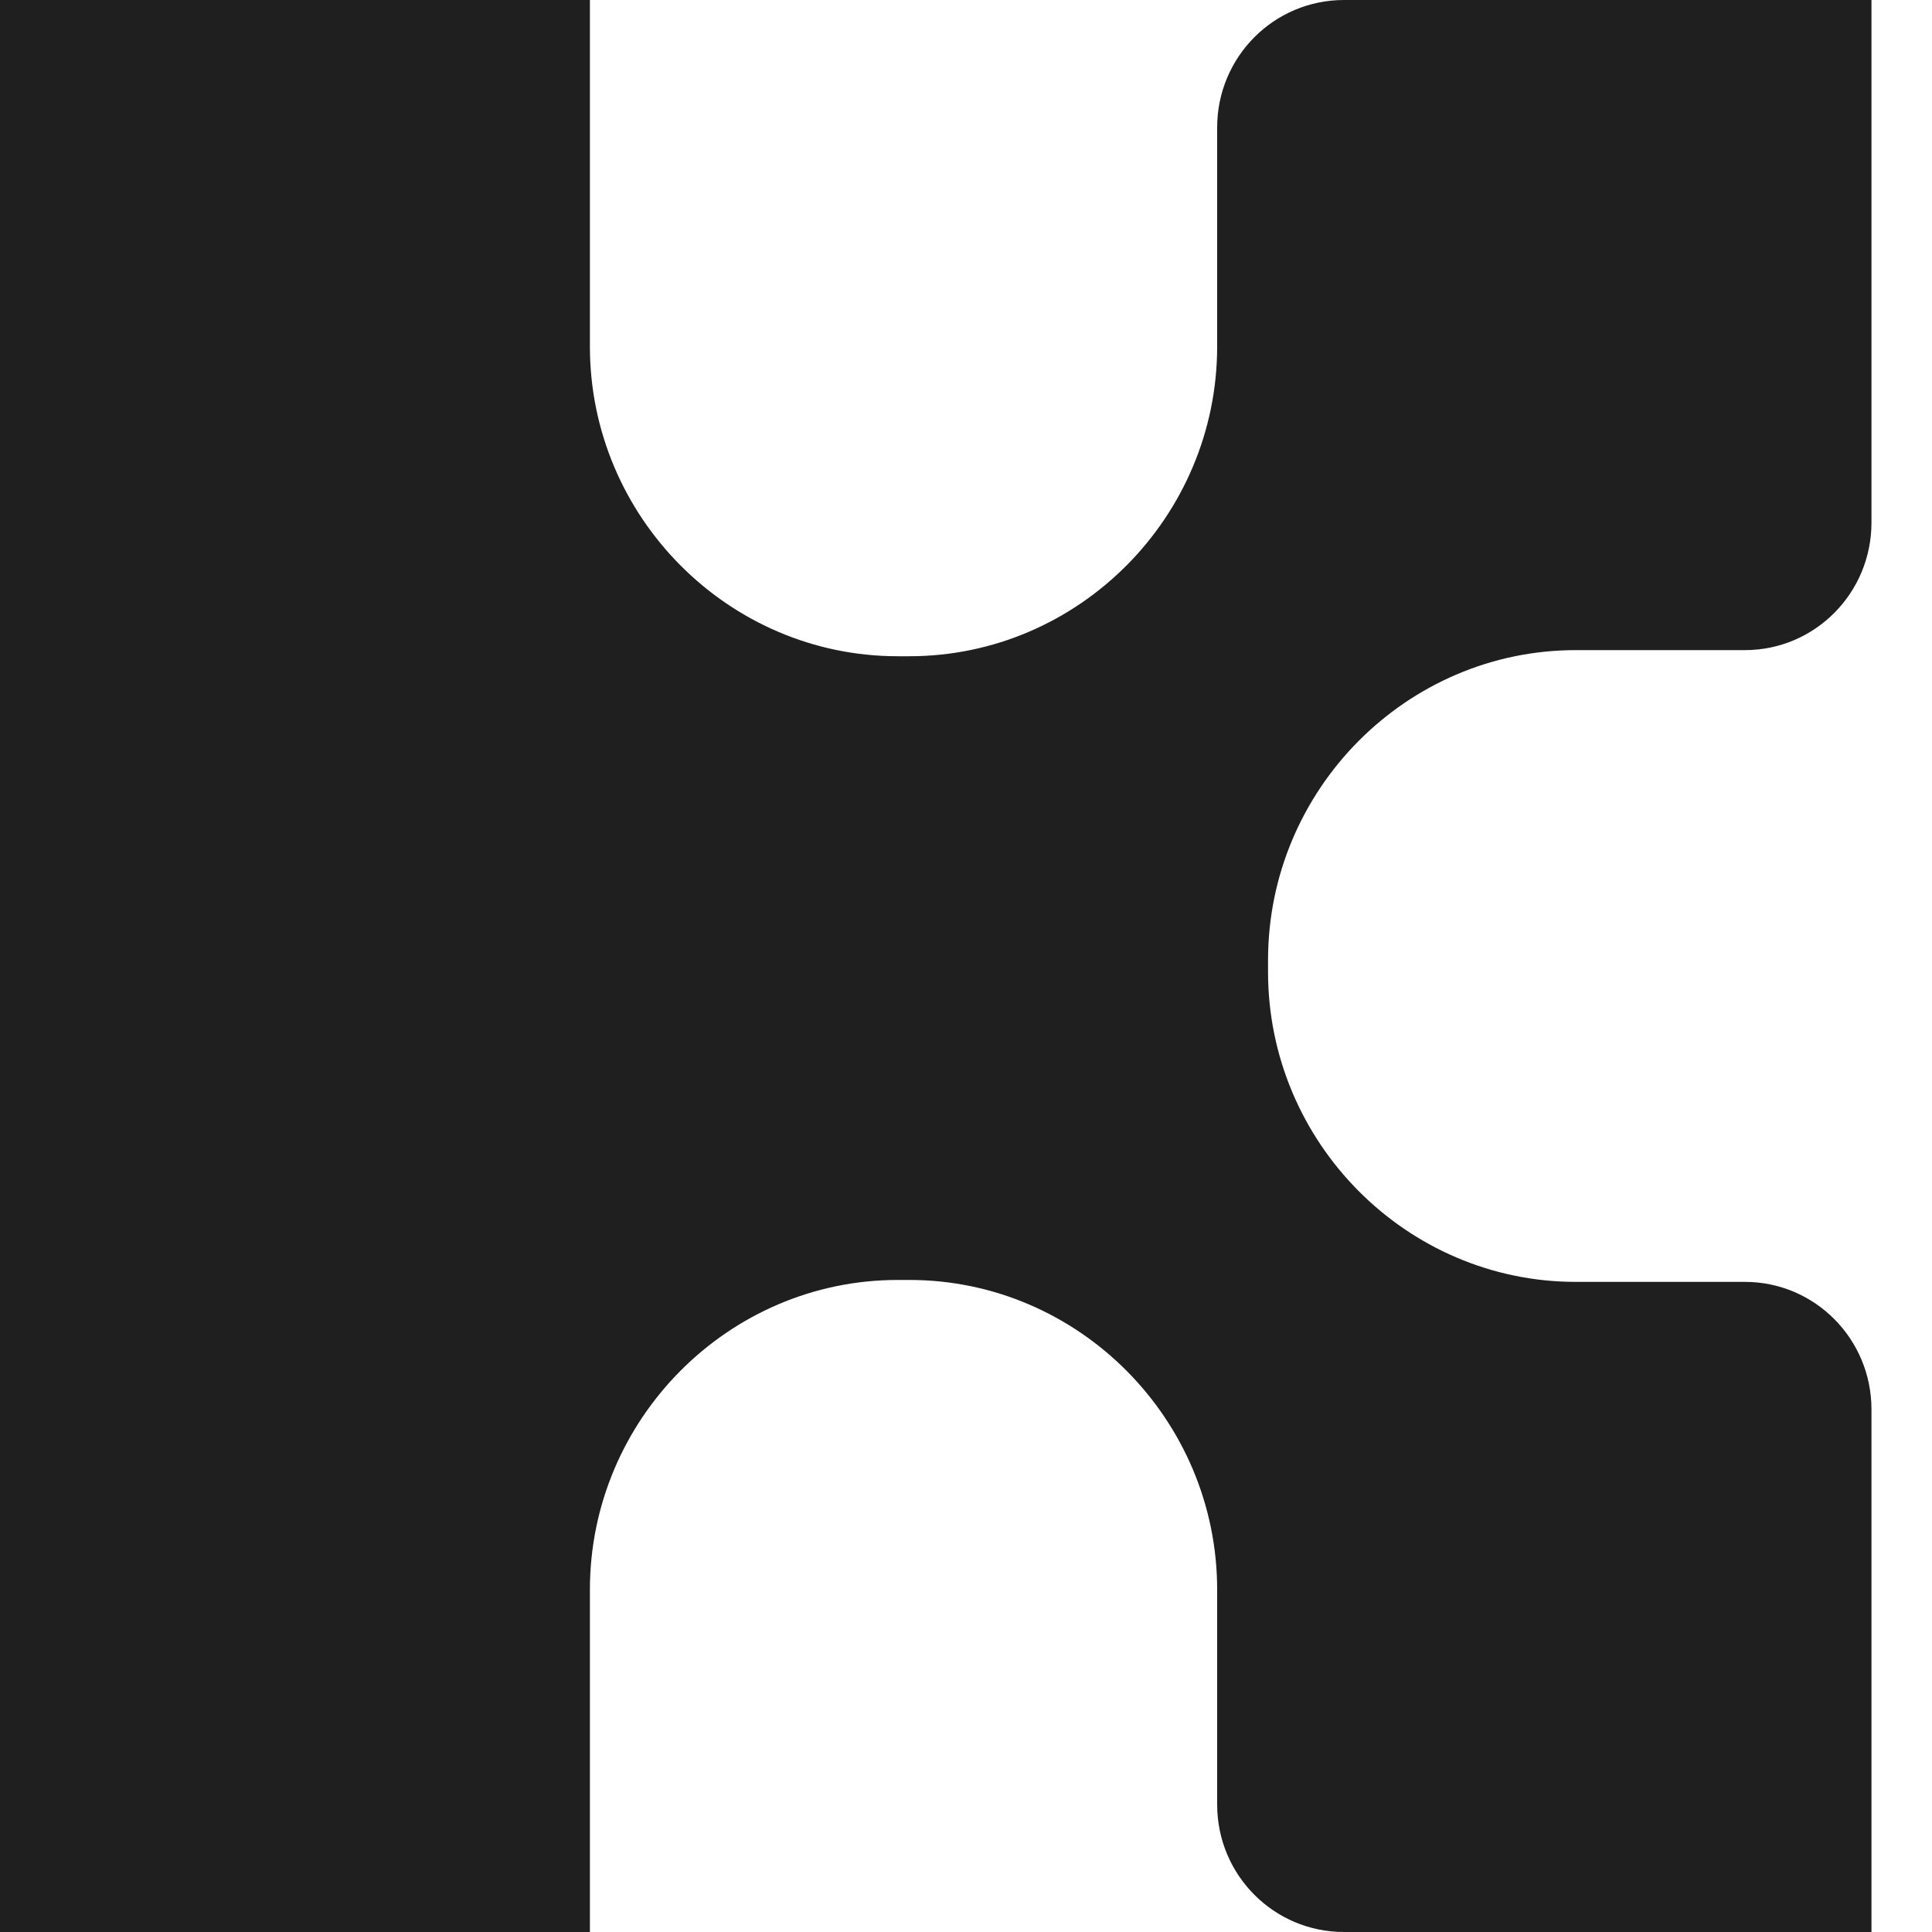 <?xml version="1.0" encoding="UTF-8"?>
<svg width="6px" height="6px" viewBox="0 0 6 6" version="1.1" xmlns="http://www.w3.org/2000/svg" xmlns:xlink="http://www.w3.org/1999/xlink">
    <!-- Generator: Sketch 56.2 (81672) - https://sketch.com -->
    <title>kin_logo_6_6</title>
    <desc>Created with Sketch.</desc>
    <g id="kin_logo_6_6" stroke="none" stroke-width="1" fill="none" fill-rule="evenodd">
        <path d="" id="Combined-Shape" fill="#1D51CE"></path>
        <path d="M3.938,2.982 L3.938,3.018 C3.938,3.548 4.368,3.981 4.894,3.981 L5.419,3.981 C5.636,3.981 5.812,4.158 5.812,4.377 L5.812,6 L4.174,6 C3.956,6 3.78,5.823 3.78,5.604 L3.78,4.937 C3.78,4.408 3.35,3.975 2.824,3.975 L2.788,3.975 C2.262,3.975 1.832,4.408 1.832,4.937 L1.832,6 L0,6 L0,0 L1.832,0 L1.832,1.076 C1.832,1.605 2.262,2.038 2.788,2.038 L2.824,2.038 C3.35,2.038 3.78,1.605 3.78,1.076 L3.78,0.396 C3.78,0.177 3.956,0 4.174,0 L5.812,0 L5.812,1.623 C5.812,1.842 5.636,2.019 5.419,2.019 L4.894,2.019 C4.368,2.019 3.938,2.452 3.938,2.982" id="Fill-1" fill="#1F1F1F"></path>
    </g>
</svg>